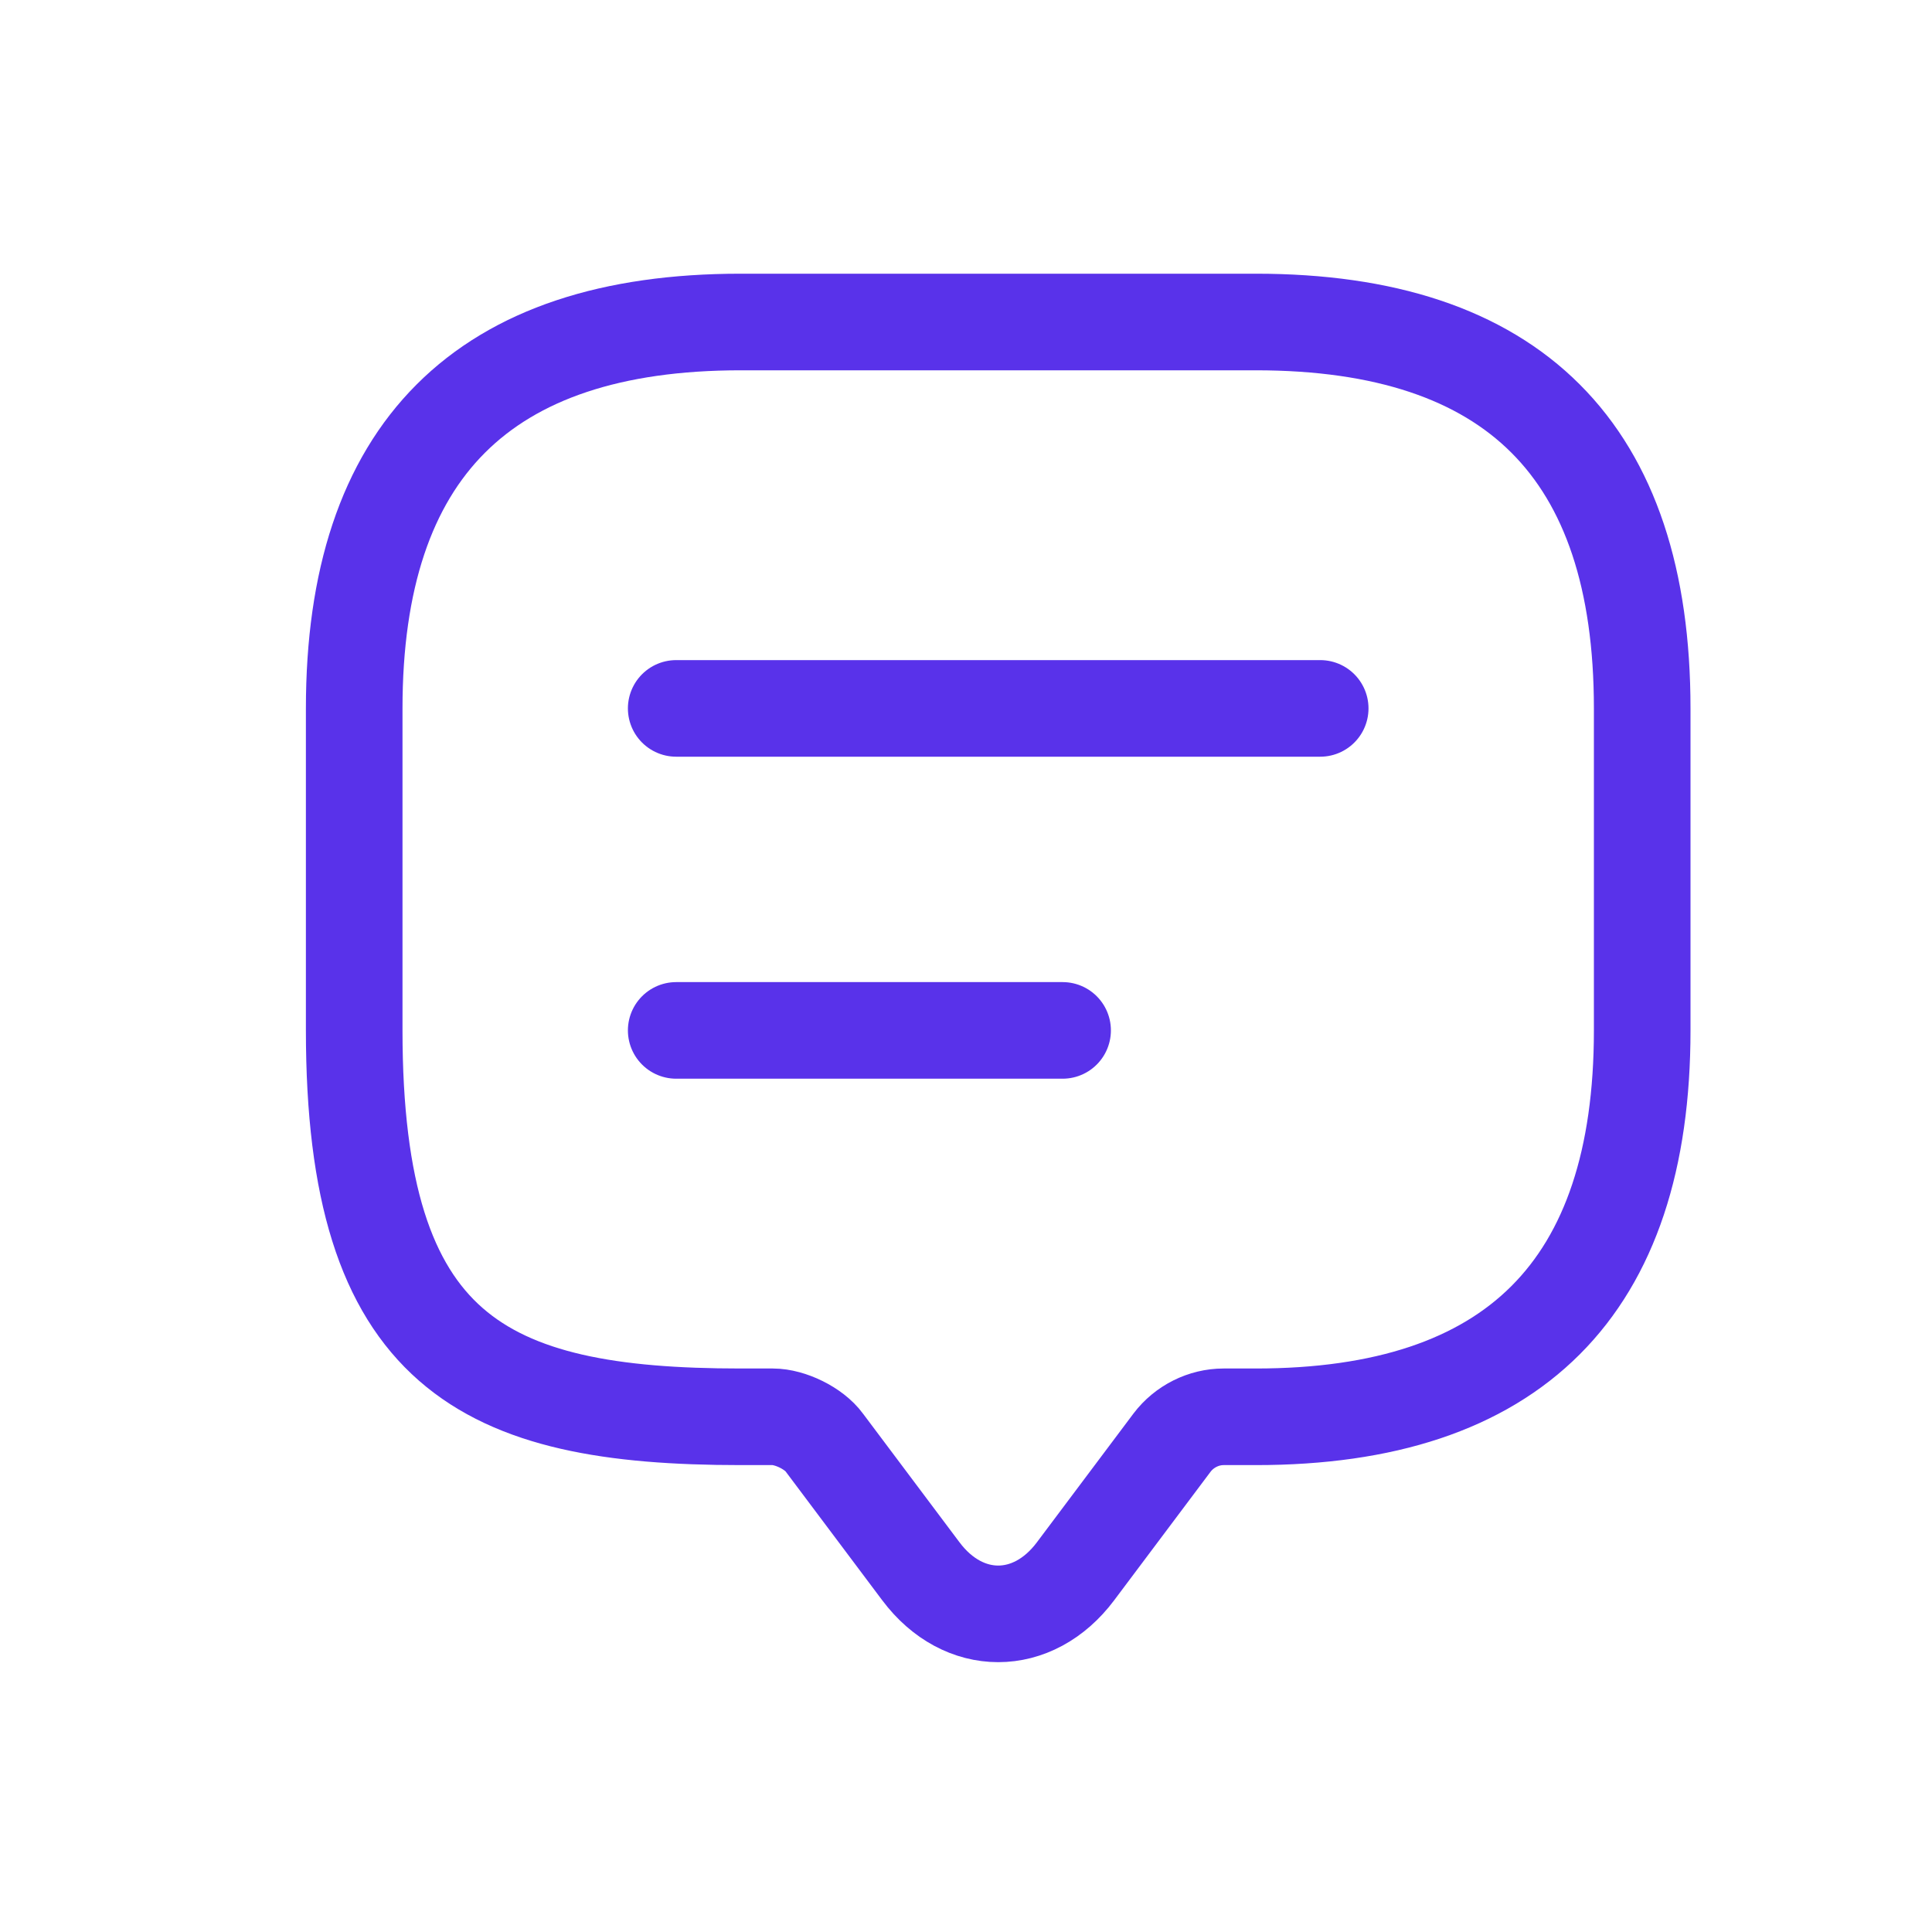 <svg width="27" height="27" viewBox="0 0 23 30" fill="none" xmlns="http://www.w3.org/2000/svg">
<path d="M8.5 22H8C4 22 2 21 2 16V11C2 7 4 5 8 5H16C20 5 22 7 22 11V16C22 20 20 22 16 22H15.5C15.19 22 14.89 22.15 14.7 22.4L13.2 24.4C12.54 25.28 11.46 25.28 10.8 24.4L9.3 22.4C9.14 22.18 8.77 22 8.5 22Z" stroke="#5932EA" stroke-width="1.5" stroke-miterlimit="10" stroke-linecap="round" stroke-linejoin="round"/>
<path d="M7 11H17" stroke="#5932EA" stroke-width="1.5" stroke-linecap="round" stroke-linejoin="round"/>
<path d="M7 16H13" stroke="#5932EA" stroke-width="1.5" stroke-linecap="round" stroke-linejoin="round"/>
</svg>
